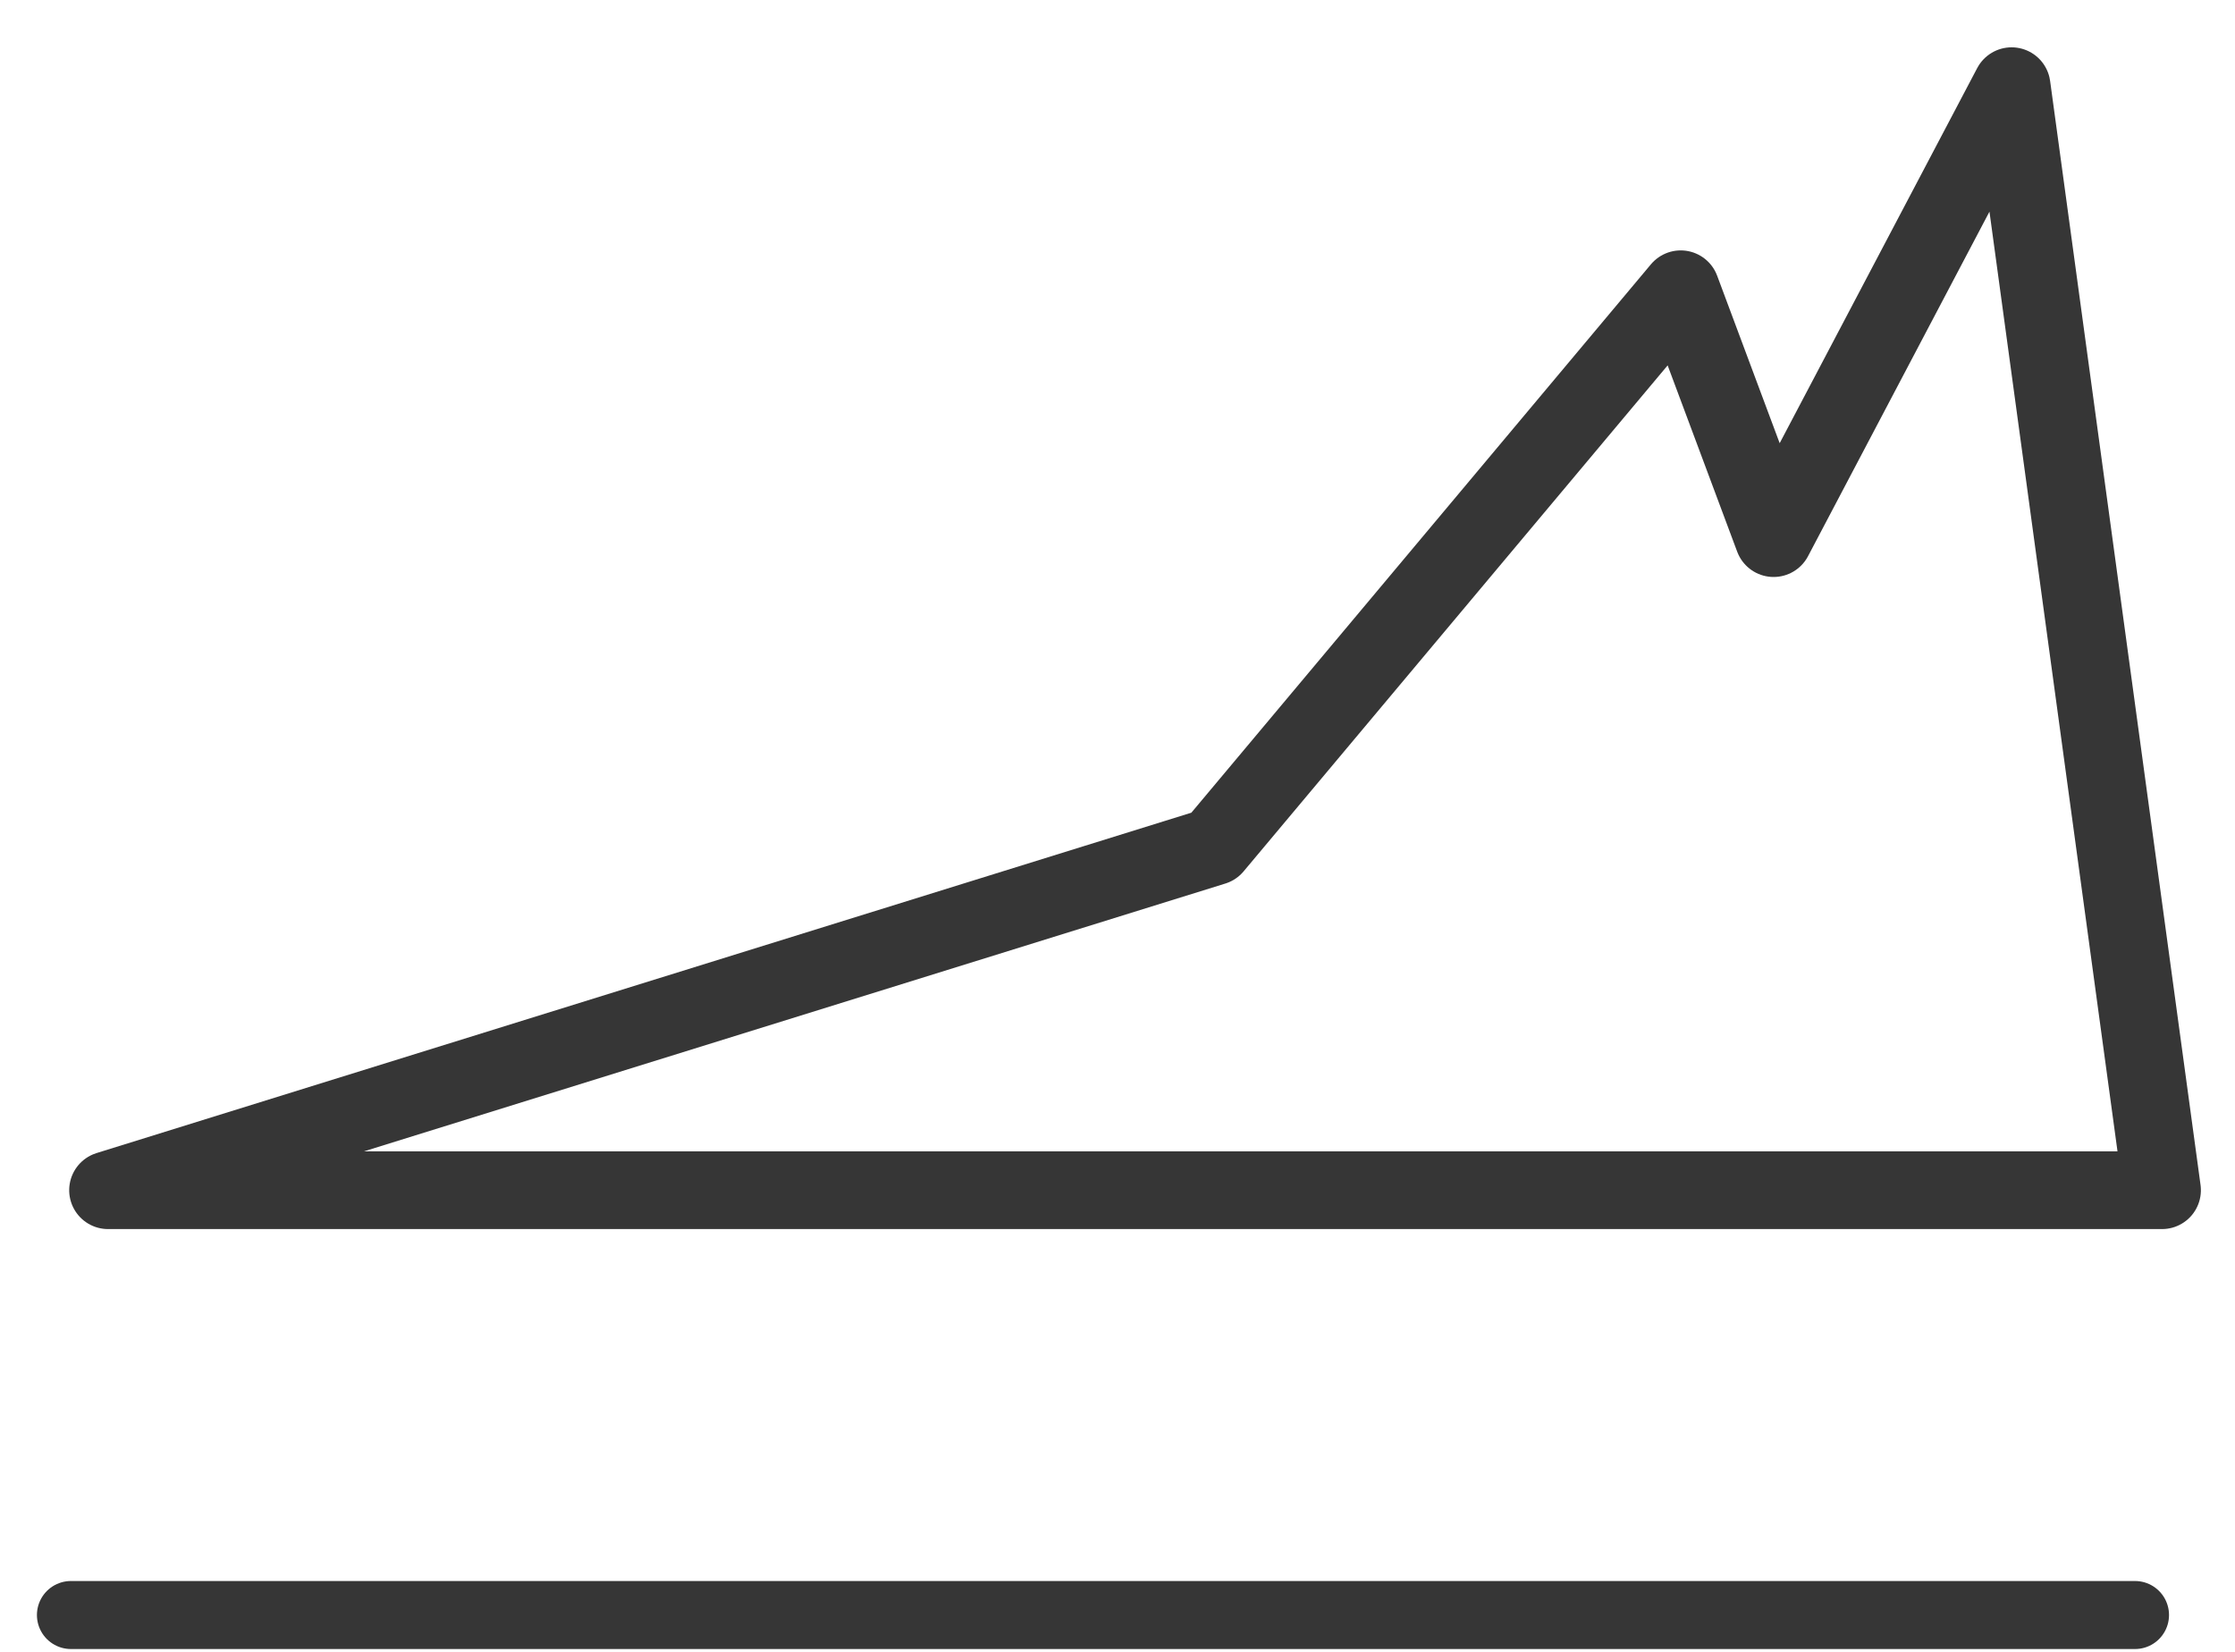 <?xml version="1.0" encoding="UTF-8" standalone="no"?>
<svg width="23px" height="17px" viewBox="0 0 23 17" version="1.1" xmlns="http://www.w3.org/2000/svg" xmlns:xlink="http://www.w3.org/1999/xlink">
    <!-- Generator: Sketch 43.2 (39069) - http://www.bohemiancoding.com/sketch -->
    <title>home</title>
    <desc>Created with Sketch.</desc>
    <defs></defs>
    <g id="Symbols" stroke="none" stroke-width="1" fill="none" fill-rule="evenodd" stroke-linecap="round" stroke-linejoin="round">
        <g id="icon-home" stroke="#363636">
            <g id="home">
                <polygon id="Path-3-Copy" stroke-width="0.8" transform="translate(11.681, 6.568) scale(1, -1) rotate(90) translate(-11.681, -6.568) " points="6 -4 6 17.137 9.538 5.758 15.272 0.953 12.711 -0.003 17.362 -2.452"></polygon>
                <path d="M11.35,6 L11.35,27.241" id="Line" stroke-width="0.7" transform="translate(11.35, 16.621) scale(1, -1) rotate(90) translate(-11.35, -16.621) "></path>
            </g>
        </g>
    </g>
</svg>